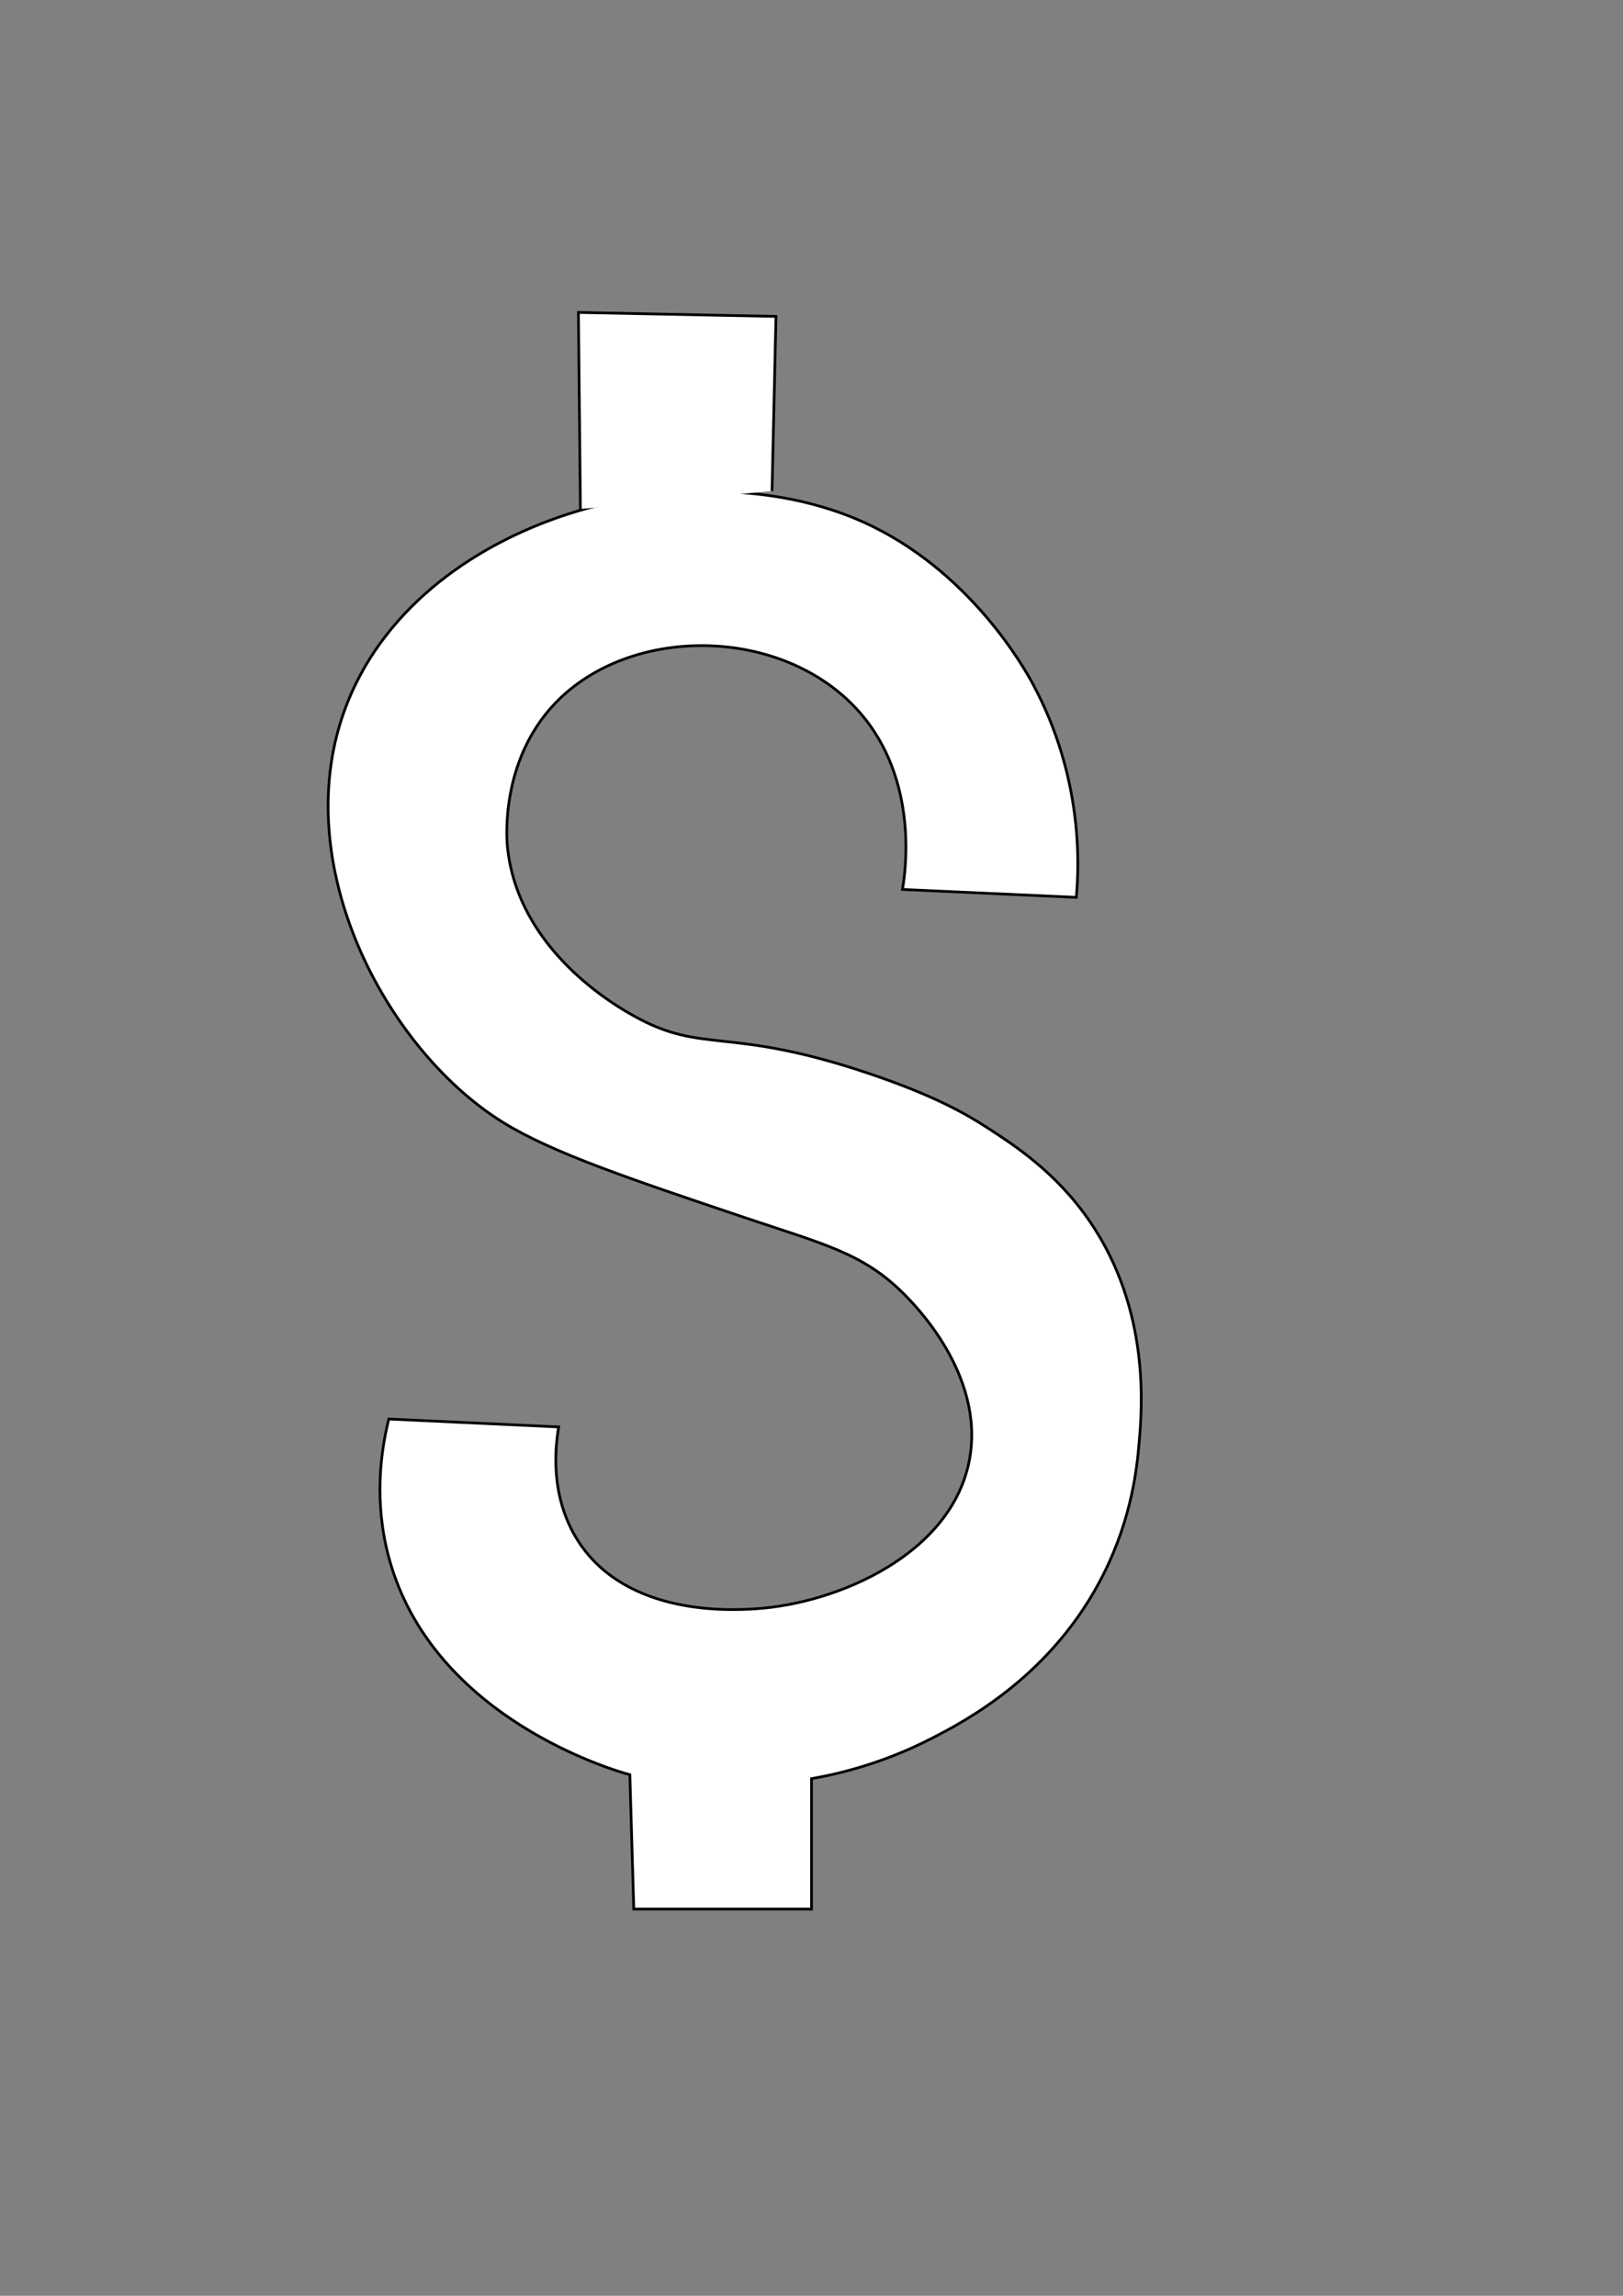<?xml version="1.0" encoding="utf-8"?>
<!-- Generator: Adobe Illustrator 23.0.1, SVG Export Plug-In . SVG Version: 6.00 Build 0)  -->
<svg version="1.1" id="Layer_1" xmlns="http://www.w3.org/2000/svg" xmlns:xlink="http://www.w3.org/1999/xlink" x="0px" y="0px"
	 viewBox="0 0 595.28 841.89" style="enable-background:new 0 0 595.28 841.89;" xml:space="preserve">
<rect x="0" y="0" width="595.28" height="841.89" fill="#808080" stroke="none"/>
<style type="text/css">
	.st0{fill:#FFFFFF;stroke:#000000;stroke-miterlimit:10;}
</style>
<path class="st0" d="M394.77,329.07c1.12-12.5,2.28-44.36-15.94-78.26c-2.79-5.19-23.09-41.84-62.32-59.42
	c-64.88-29.07-167.94-0.03-191.3,72.46c-18.24,56.59,17.75,122.1,59.42,147.83c17.87,11.03,46.23,20.58,88.41,34.78
	c28.88,9.72,43.27,13.04,57.97,27.54c3.88,3.82,30.15,29.72,24.64,60.87c-6.21,35.05-48.49,53.13-78.26,55.07
	c-8.47,0.55-47.21,3.08-65.22-24.64c-10.69-16.46-8.48-34.99-7.25-42.03c-20.77-0.97-41.55-1.93-62.32-2.9
	c-3.01,12.12-5.46,30.38,0,50.72c15.95,59.39,83.81,78.49,88.41,79.71l1.45,49.28h65.19v-47.83c10.75-1.88,26.39-5.76,43.51-14.49
	c12.96-6.61,45.15-23.46,63.77-60.87c10.34-20.77,12.11-39.07,12.86-47.64c1.1-12.56,4.26-48.83-18.18-81.5
	c-12.36-17.99-27.66-27.86-38.16-34.63c-7.62-4.91-19.34-11.55-42.49-19.37c-52.33-17.68-60.87-6.89-86.5-21.21
	c-5.87-3.28-42.71-23.87-46.38-62.32c-0.25-2.65-2.53-31.19,17.39-52.17c27.67-29.16,83.75-28.53,111.59,2.9
	c22.3,25.17,16.92,59.52,15.94,65.22C352.26,327.14,373.51,328.11,394.77,329.07z"/>
<path class="st0" d="M212.88,186.67c-0.24-24.03-0.48-48.06-0.73-72.09c24.15,0.48,48.31,0.97,72.46,1.45
	c-0.48,21.34-0.97,42.69-1.45,64.03"/>
</svg>
